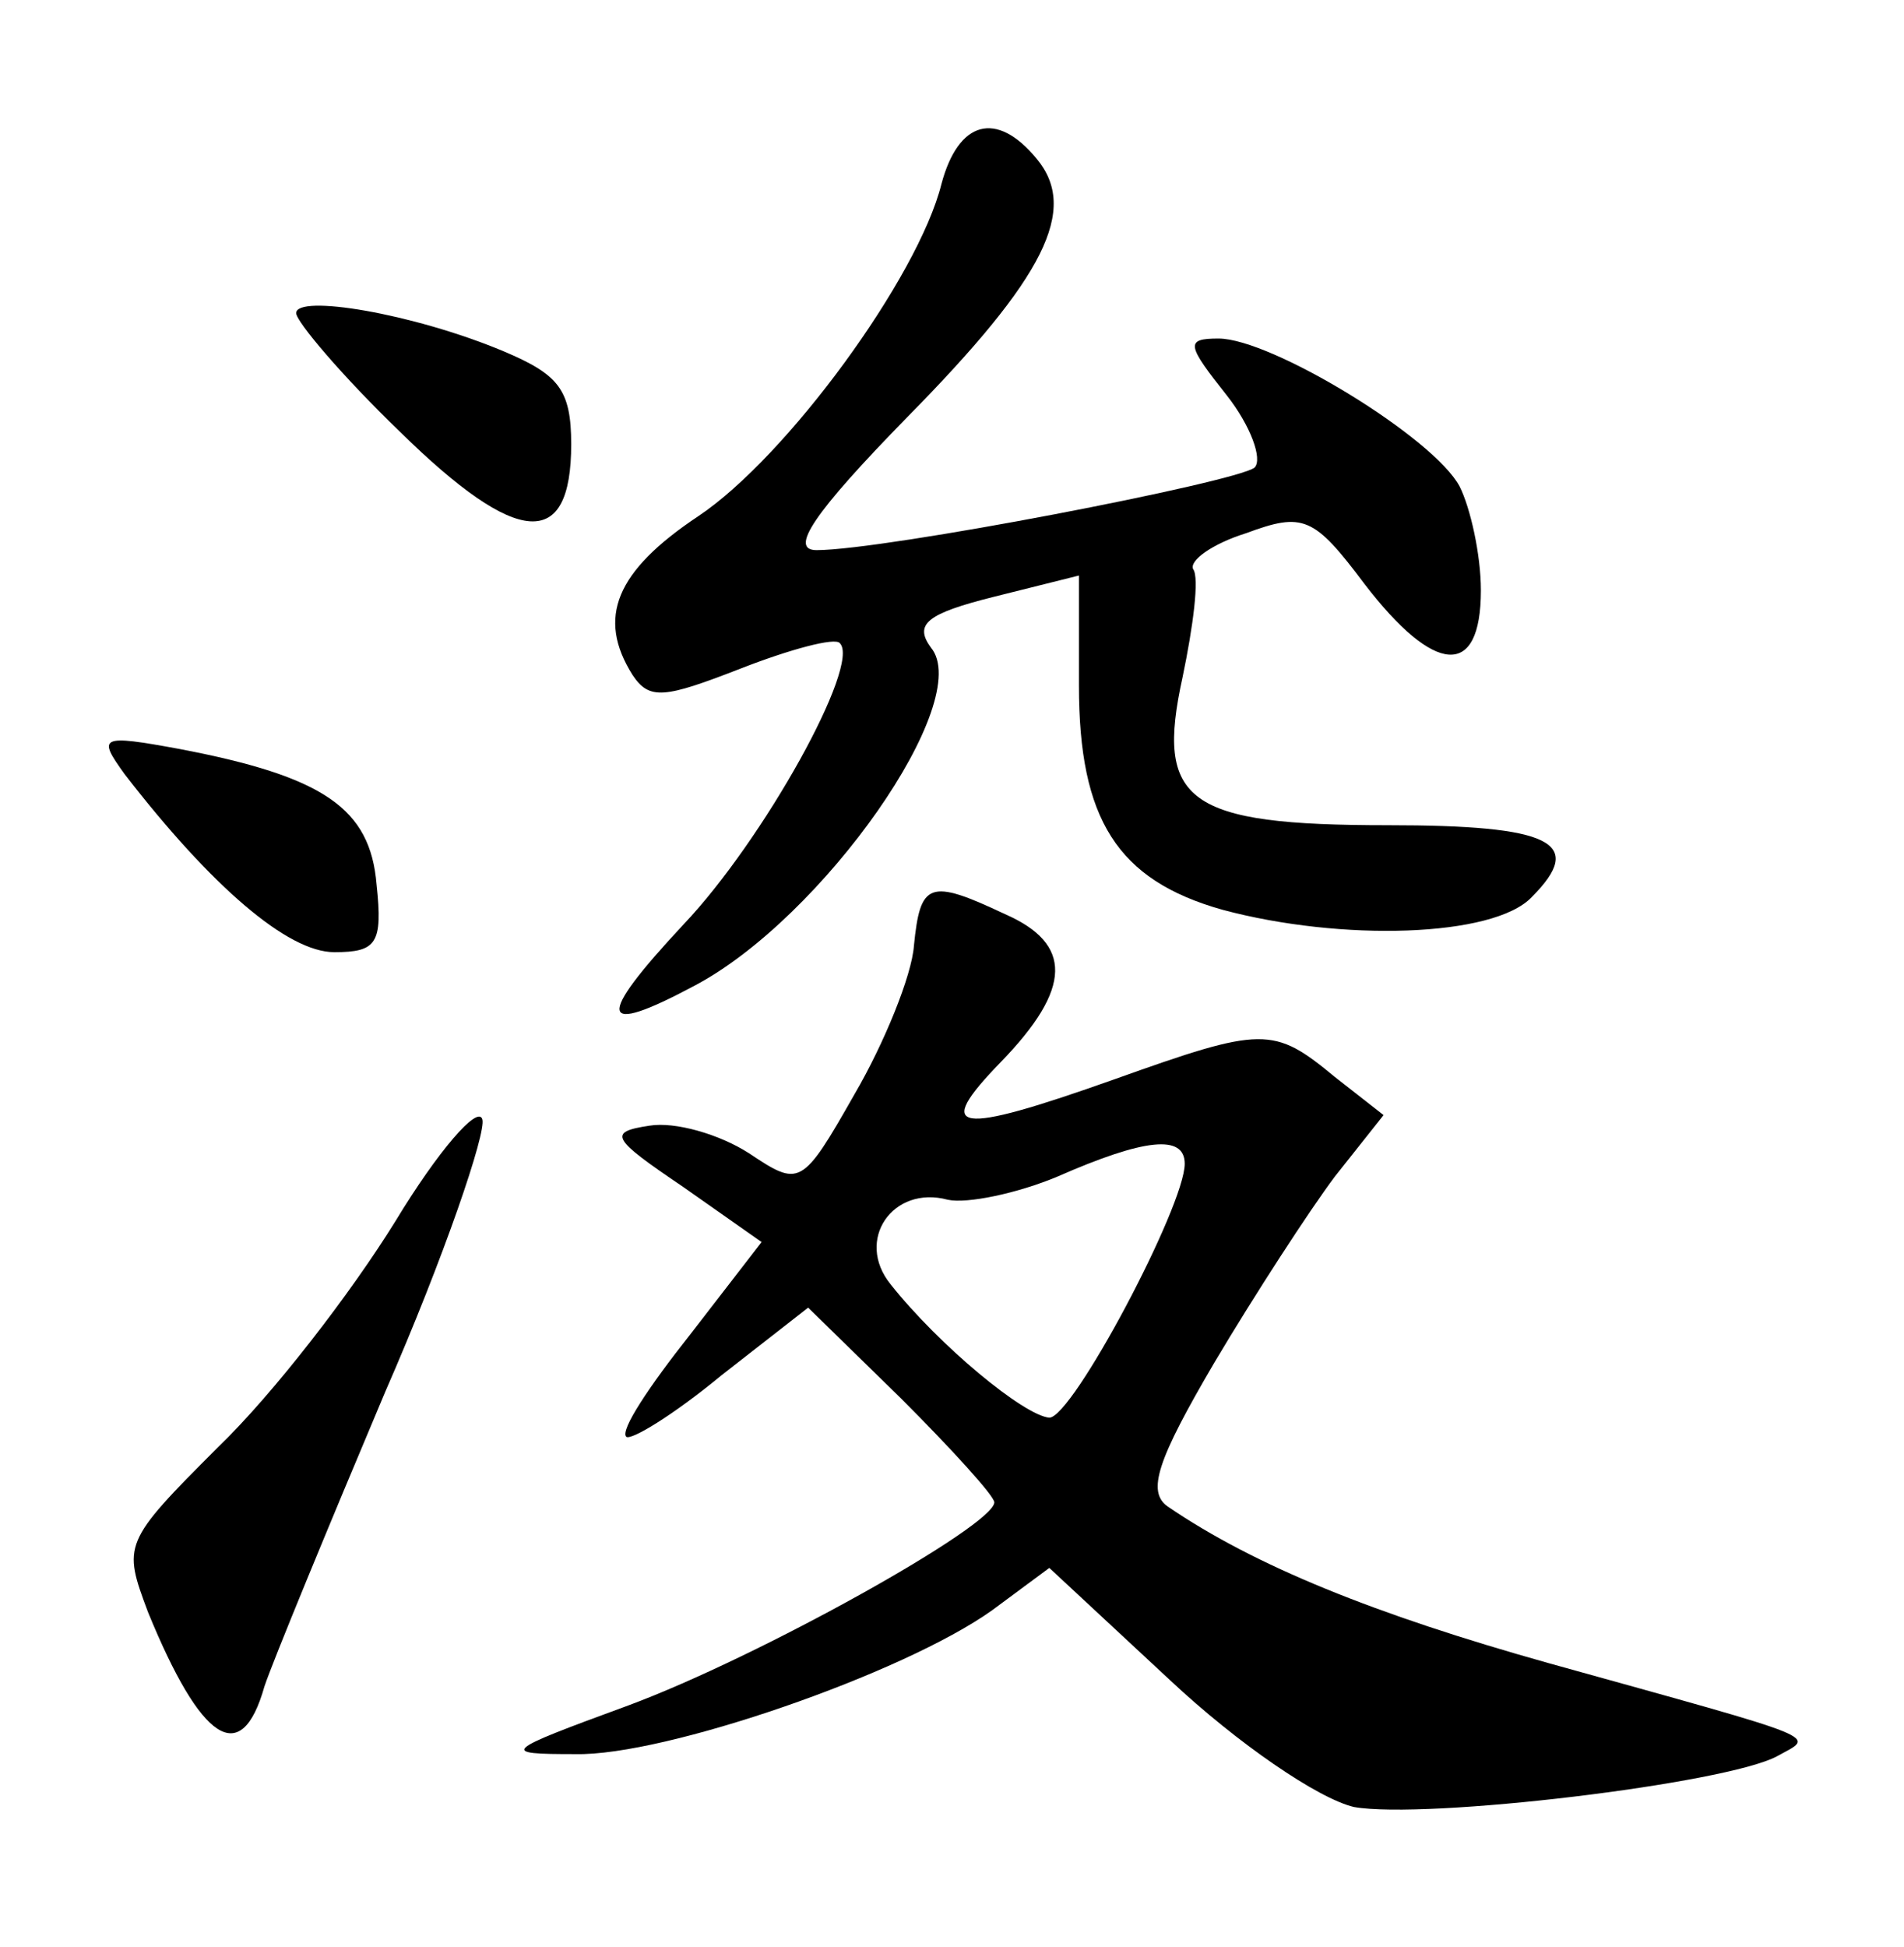 <?xml version="1.0" standalone="no"?>
<!DOCTYPE svg PUBLIC "-//W3C//DTD SVG 20010904//EN"
 "http://www.w3.org/TR/2001/REC-SVG-20010904/DTD/svg10.dtd">
<svg version="1.0" xmlns="http://www.w3.org/2000/svg"
 width="90pt" height="92pt" viewBox="0 0 90 92"
 preserveAspectRatio="xMidYMid meet">
<g transform="translate(0,92) scale(0.1,-0.1)"
fill="#000000" stroke="none">
<path d="M445 833 c-11 -44 -73 -129 -115 -157 -39 -26 -48 -48 -31 -75 8 -12
15 -11 51 3 23 9 45 15 47 12 10 -10 -36 -93 -74 -133 -42 -45 -40 -53 5 -29
61 32 133 135 112 160 -8 11 -2 16 30 24 l40 10 0 -52 c0 -63 18 -92 68 -106
56 -15 128 -13 146 6 26 26 9 34 -68 34 -95 0 -110 11 -97 70 5 24 8 47 5 51
-2 4 9 12 25 17 27 10 32 8 56 -24 33 -43 55 -45 55 -3 0 17 -5 39 -10 49 -12
23 -89 70 -114 70 -16 0 -15 -3 4 -27 11 -14 17 -30 13 -34 -9 -7 -175 -39
-207 -39 -13 0 -2 17 43 63 65 66 81 98 61 122 -19 23 -37 18 -45 -12z"/>
<path d="M140 772 c0 -4 22 -30 49 -56 56 -55 81 -56 81 -6 0 26 -6 33 -32 44
-43 18 -98 27 -98 18z"/>
<path d="M59 554 c41 -53 77 -84 99 -84 20 0 23 4 20 32 -3 36 -25 51 -93 64
-38 7 -39 6 -26 -12z"/>
<path d="M432 473 c-1 -14 -14 -46 -28 -70 -25 -44 -26 -44 -50 -28 -14 9 -35
15 -47 13 -20 -3 -18 -6 16 -29 l37 -26 -34 -44 c-19 -24 -33 -45 -30 -48 2
-2 22 10 45 29 l41 32 44 -43 c24 -24 44 -46 44 -49 0 -11 -111 -73 -173 -96
-60 -22 -61 -23 -25 -23 42 -1 155 38 197 68 l27 20 57 -53 c32 -30 70 -56 87
-60 34 -6 176 11 200 24 18 10 25 7 -108 44 -82 23 -139 46 -180 74 -10 7 -5
22 22 68 19 32 45 72 57 88 l23 29 -23 18 c-29 24 -34 24 -104 -1 -76 -27 -86
-25 -54 8 34 35 34 56 2 70 -36 17 -40 15 -43 -15z m128 -103 c0 -20 -53 -120
-64 -120 -12 1 -52 34 -75 63 -17 21 1 47 27 40 9 -2 33 3 52 11 41 18 60 20
60 6z"/>
<path d="M187 343 c-21 -34 -58 -82 -84 -107 -45 -45 -45 -46 -33 -78 25 -61
44 -74 55 -35 4 12 30 75 57 139 28 64 48 123 46 129 -2 7 -21 -15 -41 -48z"/>
</g>
</svg>
